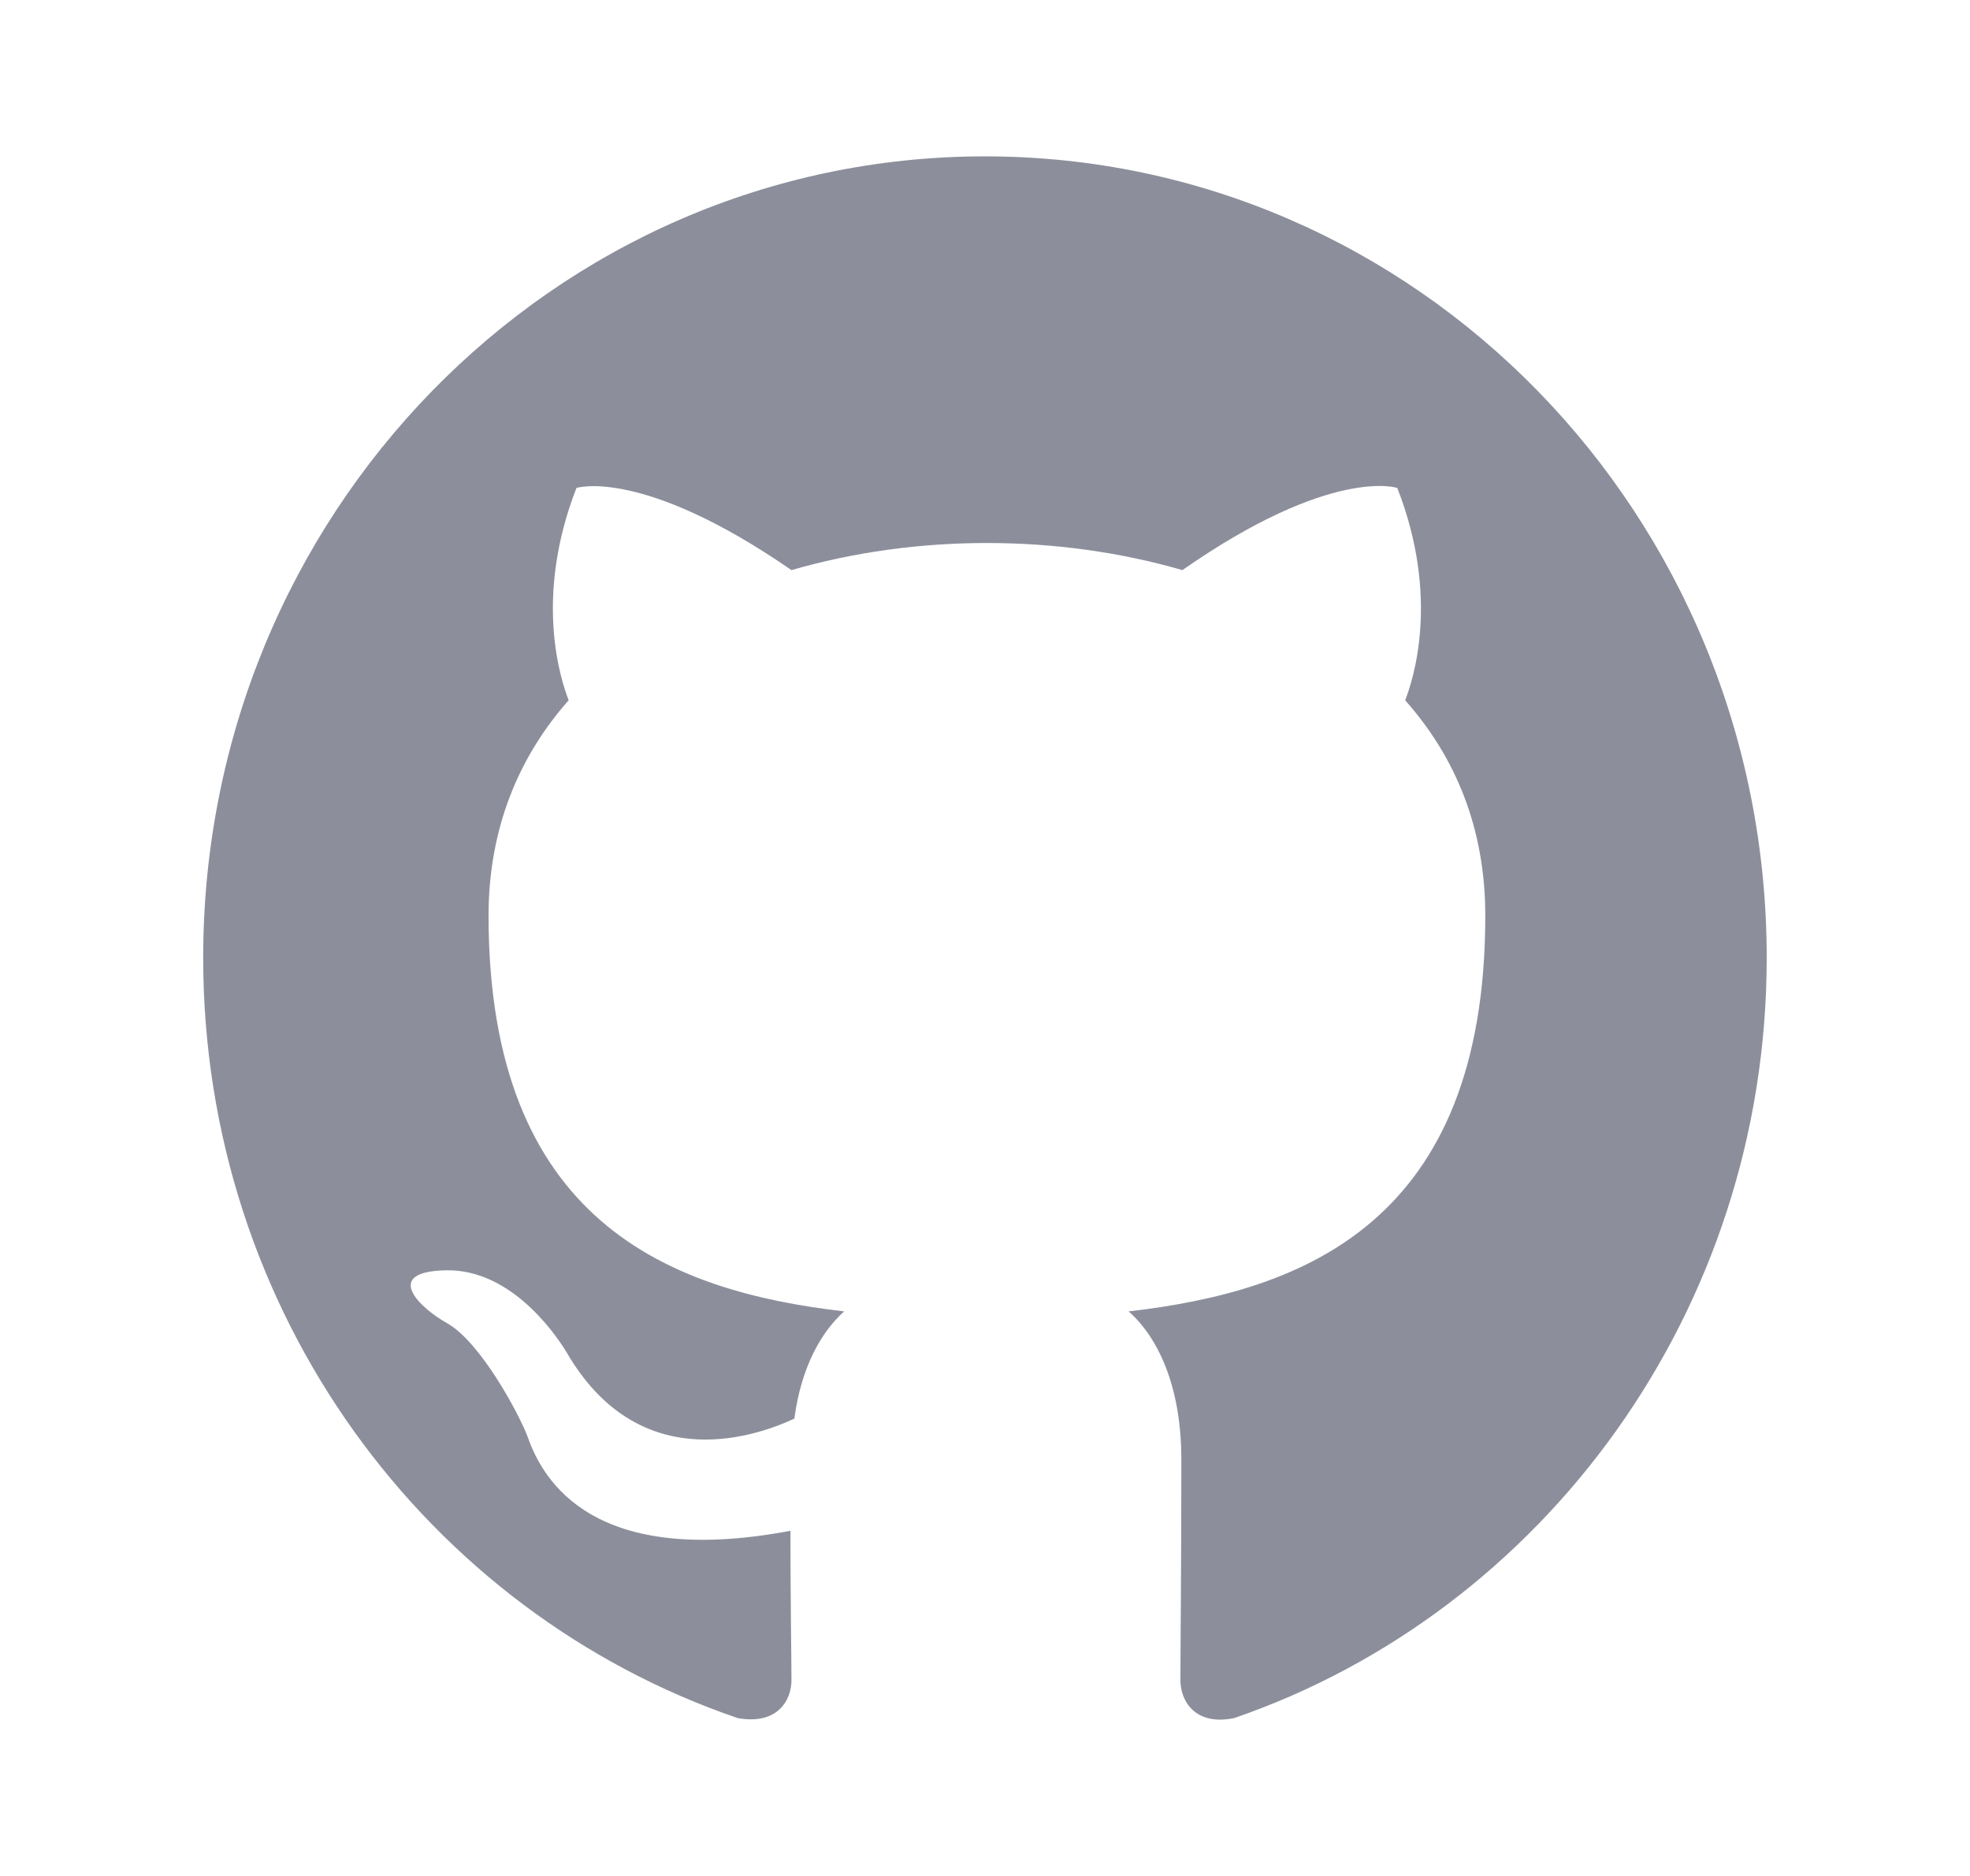 <svg width="21" height="20" viewBox="0 0 21 20" fill="none" xmlns="http://www.w3.org/2000/svg">
<path fill-rule="evenodd" clip-rule="evenodd" d="M10.499 1.667C5.895 1.667 2.166 5.49 2.166 10.211C2.166 13.992 4.551 17.185 7.864 18.317C8.281 18.392 8.437 18.135 8.437 17.911C8.437 17.708 8.426 17.035 8.426 16.32C6.333 16.715 5.791 15.796 5.624 15.316C5.531 15.07 5.124 14.312 4.77 14.109C4.479 13.949 4.062 13.554 4.76 13.543C5.416 13.532 5.885 14.162 6.041 14.419C6.791 15.711 7.989 15.348 8.468 15.124C8.541 14.568 8.76 14.194 8.999 13.981C7.145 13.767 5.208 13.03 5.208 9.762C5.208 8.833 5.531 8.064 6.062 7.466C5.979 7.252 5.687 6.377 6.145 5.202C6.145 5.202 6.843 4.977 8.437 6.078C9.104 5.885 9.812 5.789 10.52 5.789C11.229 5.789 11.937 5.885 12.604 6.078C14.197 4.967 14.895 5.202 14.895 5.202C15.354 6.377 15.062 7.252 14.979 7.466C15.51 8.064 15.833 8.822 15.833 9.762C15.833 13.041 13.885 13.767 12.031 13.981C12.333 14.248 12.593 14.761 12.593 15.562C12.593 16.704 12.583 17.623 12.583 17.911C12.583 18.135 12.739 18.402 13.156 18.317C16.447 17.185 18.833 13.981 18.833 10.211C18.833 5.49 15.104 1.667 10.499 1.667Z" fill="#8C8F9B"/>
</svg>
